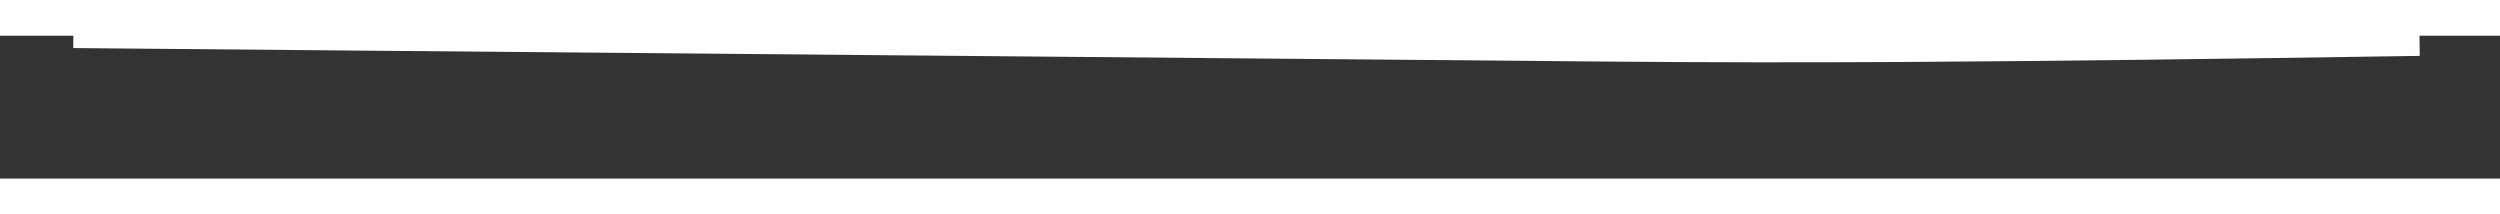 ﻿<?xml version="1.0" encoding="utf-8"?>
<svg version="1.1" xmlns:xlink="http://www.w3.org/1999/xlink" width="70px" height="6px" preserveAspectRatio="xMinYMid meet" viewBox="356 11277  70 4" xmlns="http://www.w3.org/2000/svg">
  <rect x="356" y="11277" width="70" height="4" fill="#333333" stroke="none"/>
  <g transform="matrix(0.559 0.829 -0.829 0.559 9523.07 4647.71 )">
    <path d="M 0.414 54.627  C 2.038 52.263  3.662 49.9  5.287 47.537  C 8.71 42.555  12.135 37.572  15.558 32.59  C 18.62 28.135  21.682 23.679  24.743 19.224  C 26.301 16.957  27.839 14.681  29.363 12.393  C 31.91 8.569  34.423 4.726  36.933 0.88  C 37.064 0.679  37.196 0.477  37.327 0.277  " stroke-width="1" stroke="#ffffff" fill="none" transform="matrix(1 0 0 1 372 11252 )" />
  </g>
</svg>
